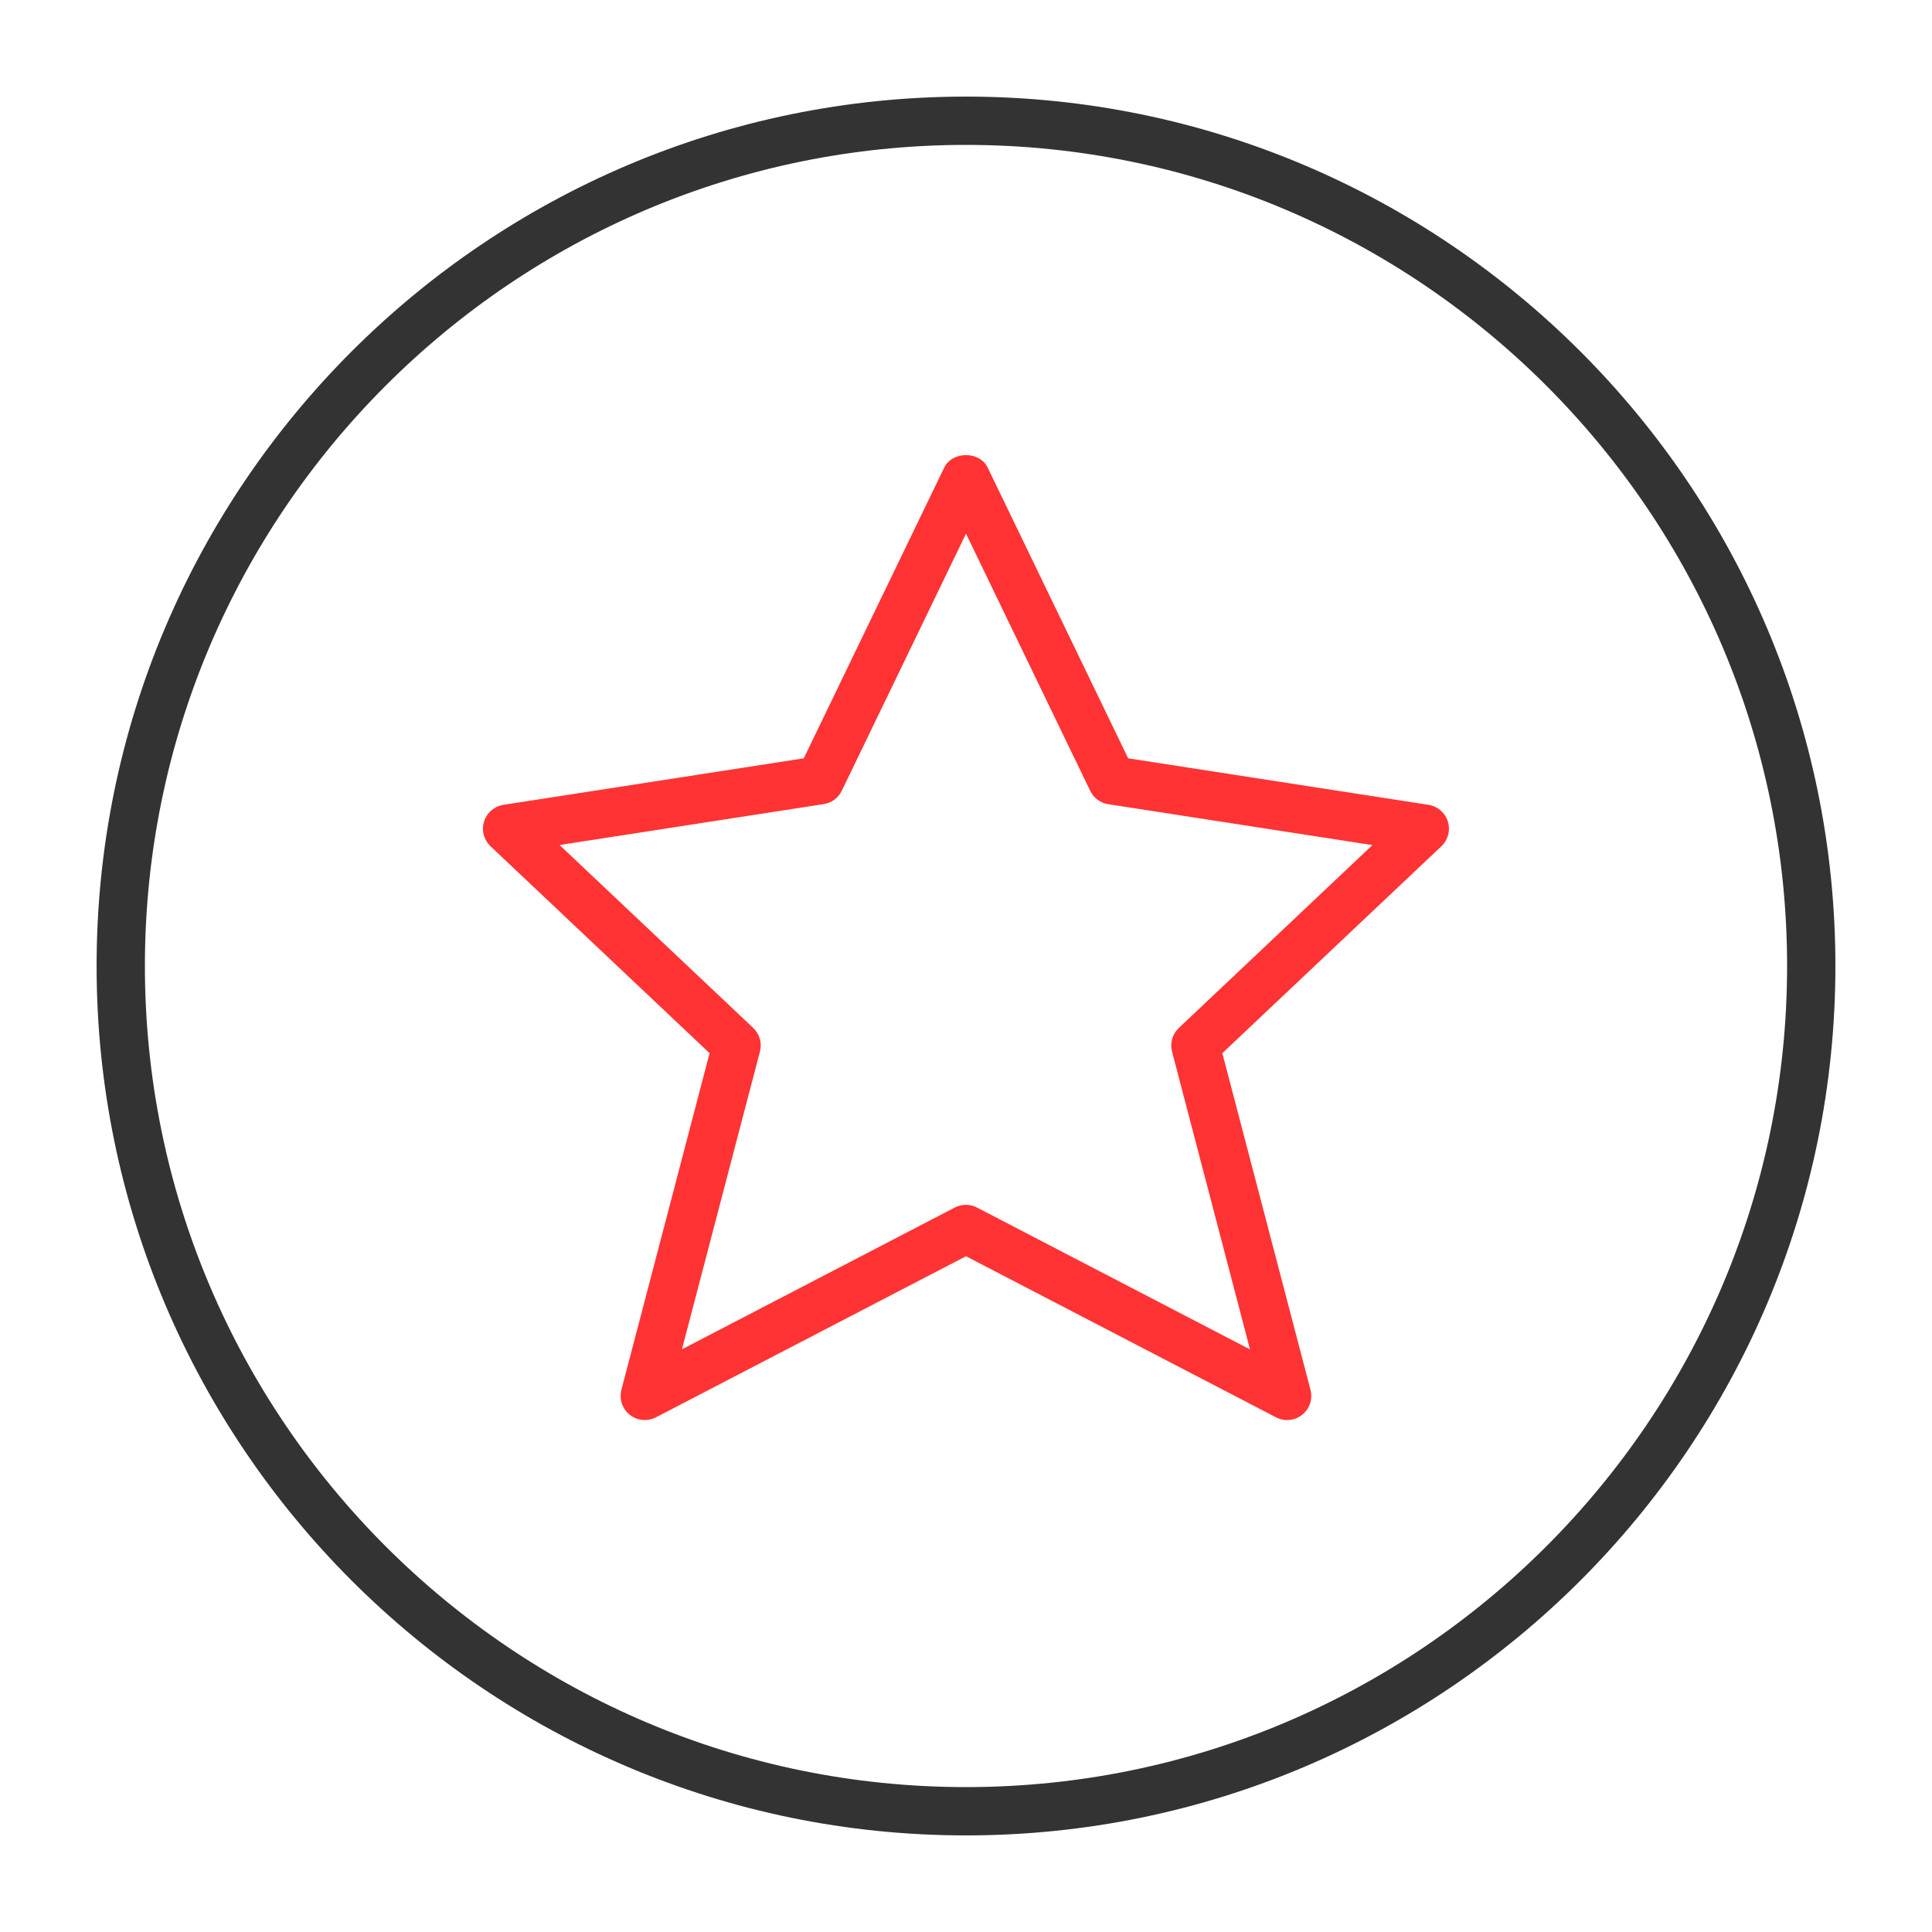 <svg xmlns:xlink="http://www.w3.org/1999/xlink" xmlns="http://www.w3.org/2000/svg" width="40" height="40" viewBox="0 0 40 40">
        <path d="M13.35,29.4c-0.111,0-0.222-0.037-0.312-0.109c-0.154-0.123-0.222-0.326-0.172-0.518l1.825-6.968
	l-4.535-4.284c-0.139-0.131-0.191-0.33-0.134-0.512c0.057-0.183,0.212-0.316,0.401-0.346l6.218-0.963l2.908-6.019
	c0.167-0.345,0.733-0.345,0.9,0l2.908,6.019l6.218,0.963c0.189,0.029,0.345,0.163,0.401,0.346c0.057,0.182,0.005,0.381-0.134,0.512
	l-4.535,4.284l1.825,6.968c0.051,0.191-0.017,0.395-0.171,0.518c-0.155,0.124-0.369,0.144-0.543,0.053L20,26.009l-6.419,3.335
	C13.508,29.382,13.429,29.4,13.35,29.4z M20,24.945c0.079,0,0.158,0.019,0.23,0.057l5.65,2.936l-1.614-6.165
	c-0.047-0.177,0.007-0.365,0.14-0.49l4.008-3.786l-5.468-0.847c-0.163-0.025-0.303-0.128-0.374-0.276L20,11.049l-2.572,5.323
	c-0.071,0.148-0.211,0.251-0.374,0.276l-5.469,0.847l4.008,3.786c0.133,0.125,0.187,0.313,0.141,0.49l-1.615,6.165l5.65-2.936
	C19.842,24.964,19.921,24.945,20,24.945z" fill="#FF3333"></path>
        <path d="M20,38c-9.925,0-18-8.075-18-18c0-9.925,8.075-18,18-18c9.925,0,18,8.075,18,18C38,29.925,29.925,38,20,38z
	 M20,3C10.626,3,3,10.626,3,20s7.626,17,17,17s17-7.626,17-17S29.374,3,20,3z" fill="#333333"></path>
    </svg>